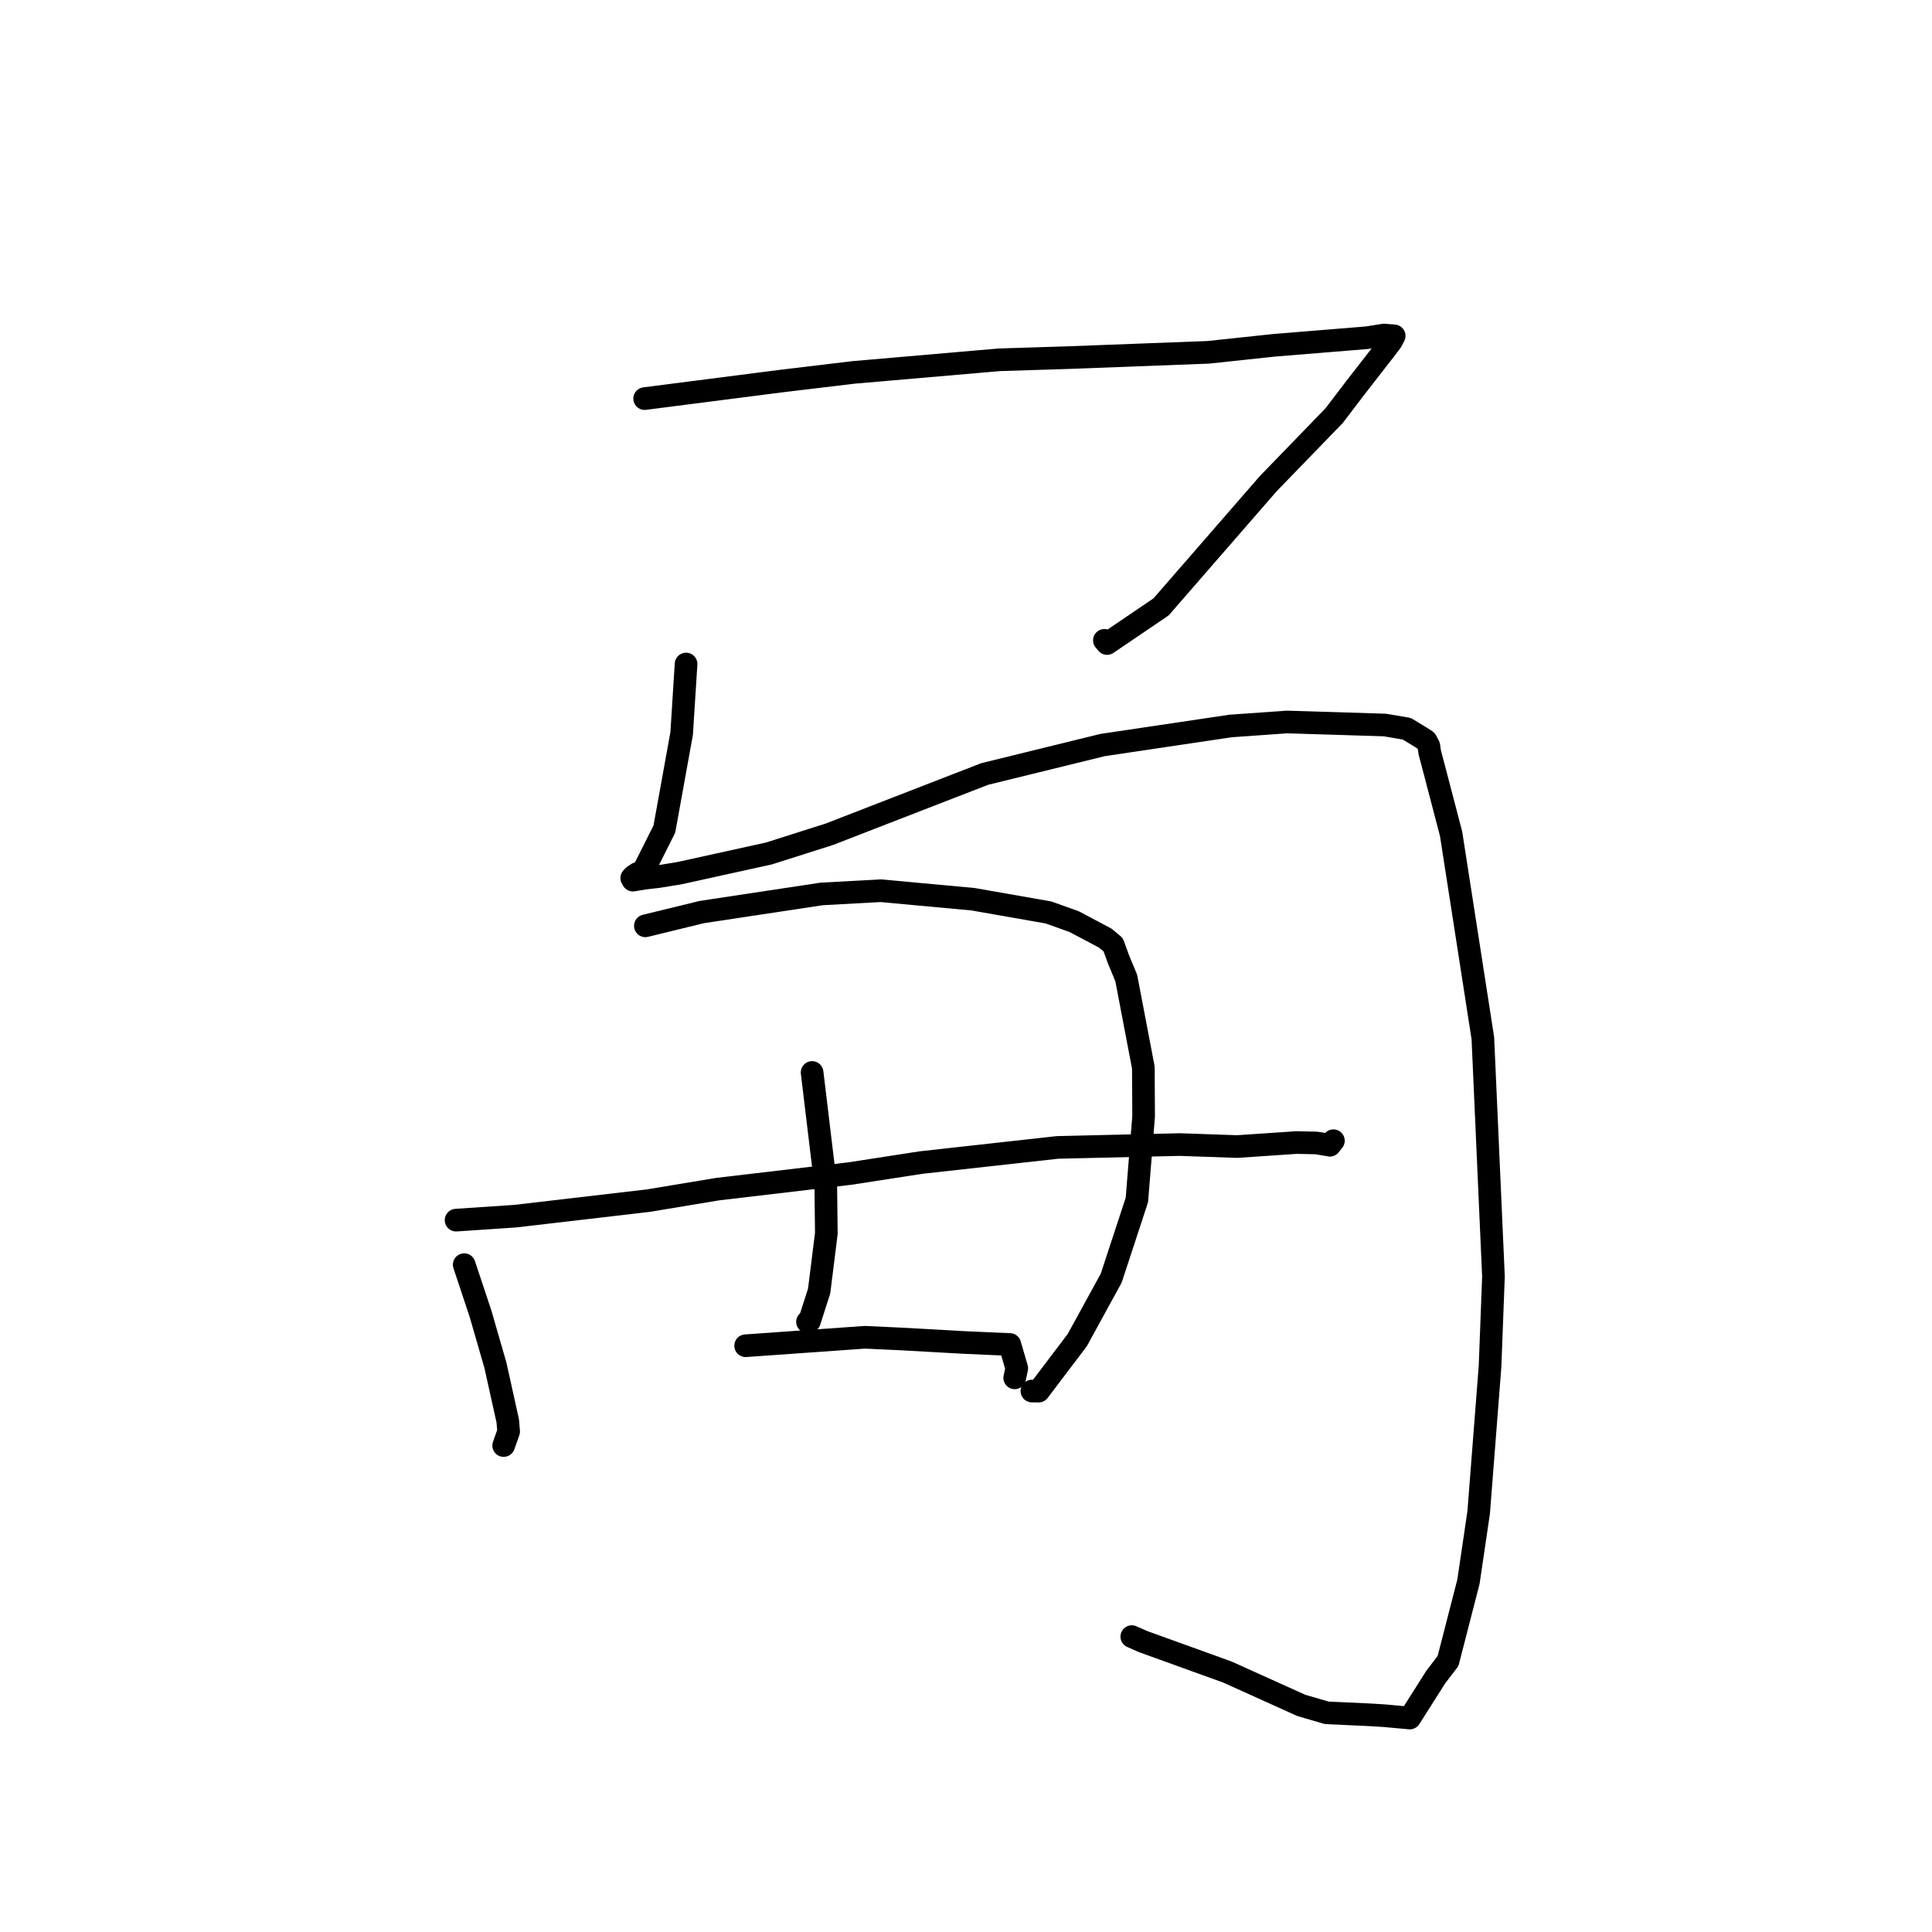 <?xml version="1.0" standalone="no"?>
    <svg width="256" height="256" xmlns="http://www.w3.org/2000/svg" version="1.1">
    <polyline stroke="black" stroke-width="3" stroke-linecap="round" fill="transparent" stroke-linejoin="round" points="85.42 52.817 103.407 50.507 113.045 49.352 132.417 47.674 141.559 47.387 160.101 46.684 168.871 45.75 181.13 44.75 183.39 44.394 184.708 44.502 184.73 44.504 184.738 44.504 184.351 45.24 183.433 46.446 179.602 51.372 176.785 55.069 168.047 64.09 163.293 69.557 153.846 80.418 146.692 85.272 146.337 84.849 " />
        <polyline stroke="black" stroke-width="3" stroke-linecap="round" fill="transparent" stroke-linejoin="round" points="90.908 87.986 90.324 97.179 88.033 109.855 85.194 115.511 84.496 115.726 83.932 116.101 83.711 116.348 83.79 116.49 83.864 116.622 85.507 116.352 87.232 116.155 90.026 115.701 101.892 113.088 109.917 110.536 123.246 105.362 130.486 102.556 146.109 98.72 163.061 96.197 170.524 95.668 183.506 96.068 186.403 96.561 188.261 97.688 188.951 98.136 189.329 98.839 189.449 99.698 190.138 102.304 192.278 110.489 196.487 137.574 197.891 169.16 197.439 181.035 195.933 200.395 194.579 209.578 191.873 220.09 190.236 222.233 186.803 227.647 183.396 227.336 181.431 227.217 175.792 226.958 172.413 225.969 162.654 221.56 151.49 217.528 149.969 216.858 " />
        <polyline stroke="black" stroke-width="3" stroke-linecap="round" fill="transparent" stroke-linejoin="round" points="61.51 167.575 63.681 174.103 65.644 180.903 67.278 188.27 67.398 189.681 66.891 191.115 66.74 191.542 " />
        <polyline stroke="black" stroke-width="3" stroke-linecap="round" fill="transparent" stroke-linejoin="round" points="85.514 122.678 92.987 120.853 108.871 118.452 116.691 118.023 128.933 119.152 138.916 120.901 142.324 122.117 146.46 124.309 147.506 125.186 148.192 127.083 149.234 129.595 151.499 141.453 151.535 147.927 150.644 158.997 147.242 169.359 142.749 177.561 137.622 184.332 136.732 184.319 " />
        <polyline stroke="black" stroke-width="3" stroke-linecap="round" fill="transparent" stroke-linejoin="round" points="107.609 142.107 109.422 157.195 109.494 163.43 108.542 171.062 107.251 175.084 106.999 175.149 " />
        <polyline stroke="black" stroke-width="3" stroke-linecap="round" fill="transparent" stroke-linejoin="round" points="60.431 161.676 68.28 161.147 85.932 159.088 95.076 157.568 112.655 155.496 122.021 154.049 140.124 152.039 156.32 151.661 163.93 151.925 171.788 151.393 174.418 151.448 176.126 151.727 176.21 151.752 176.591 151.265 176.65 151.191 176.683 151.149 " />
        <polyline stroke="black" stroke-width="3" stroke-linecap="round" fill="transparent" stroke-linejoin="round" points="98.8 178.317 114.595 177.197 119.283 177.413 127.667 177.882 130.858 178.025 133.492 178.139 133.807 178.149 134.726 181.302 134.455 182.573 " />
        </svg>